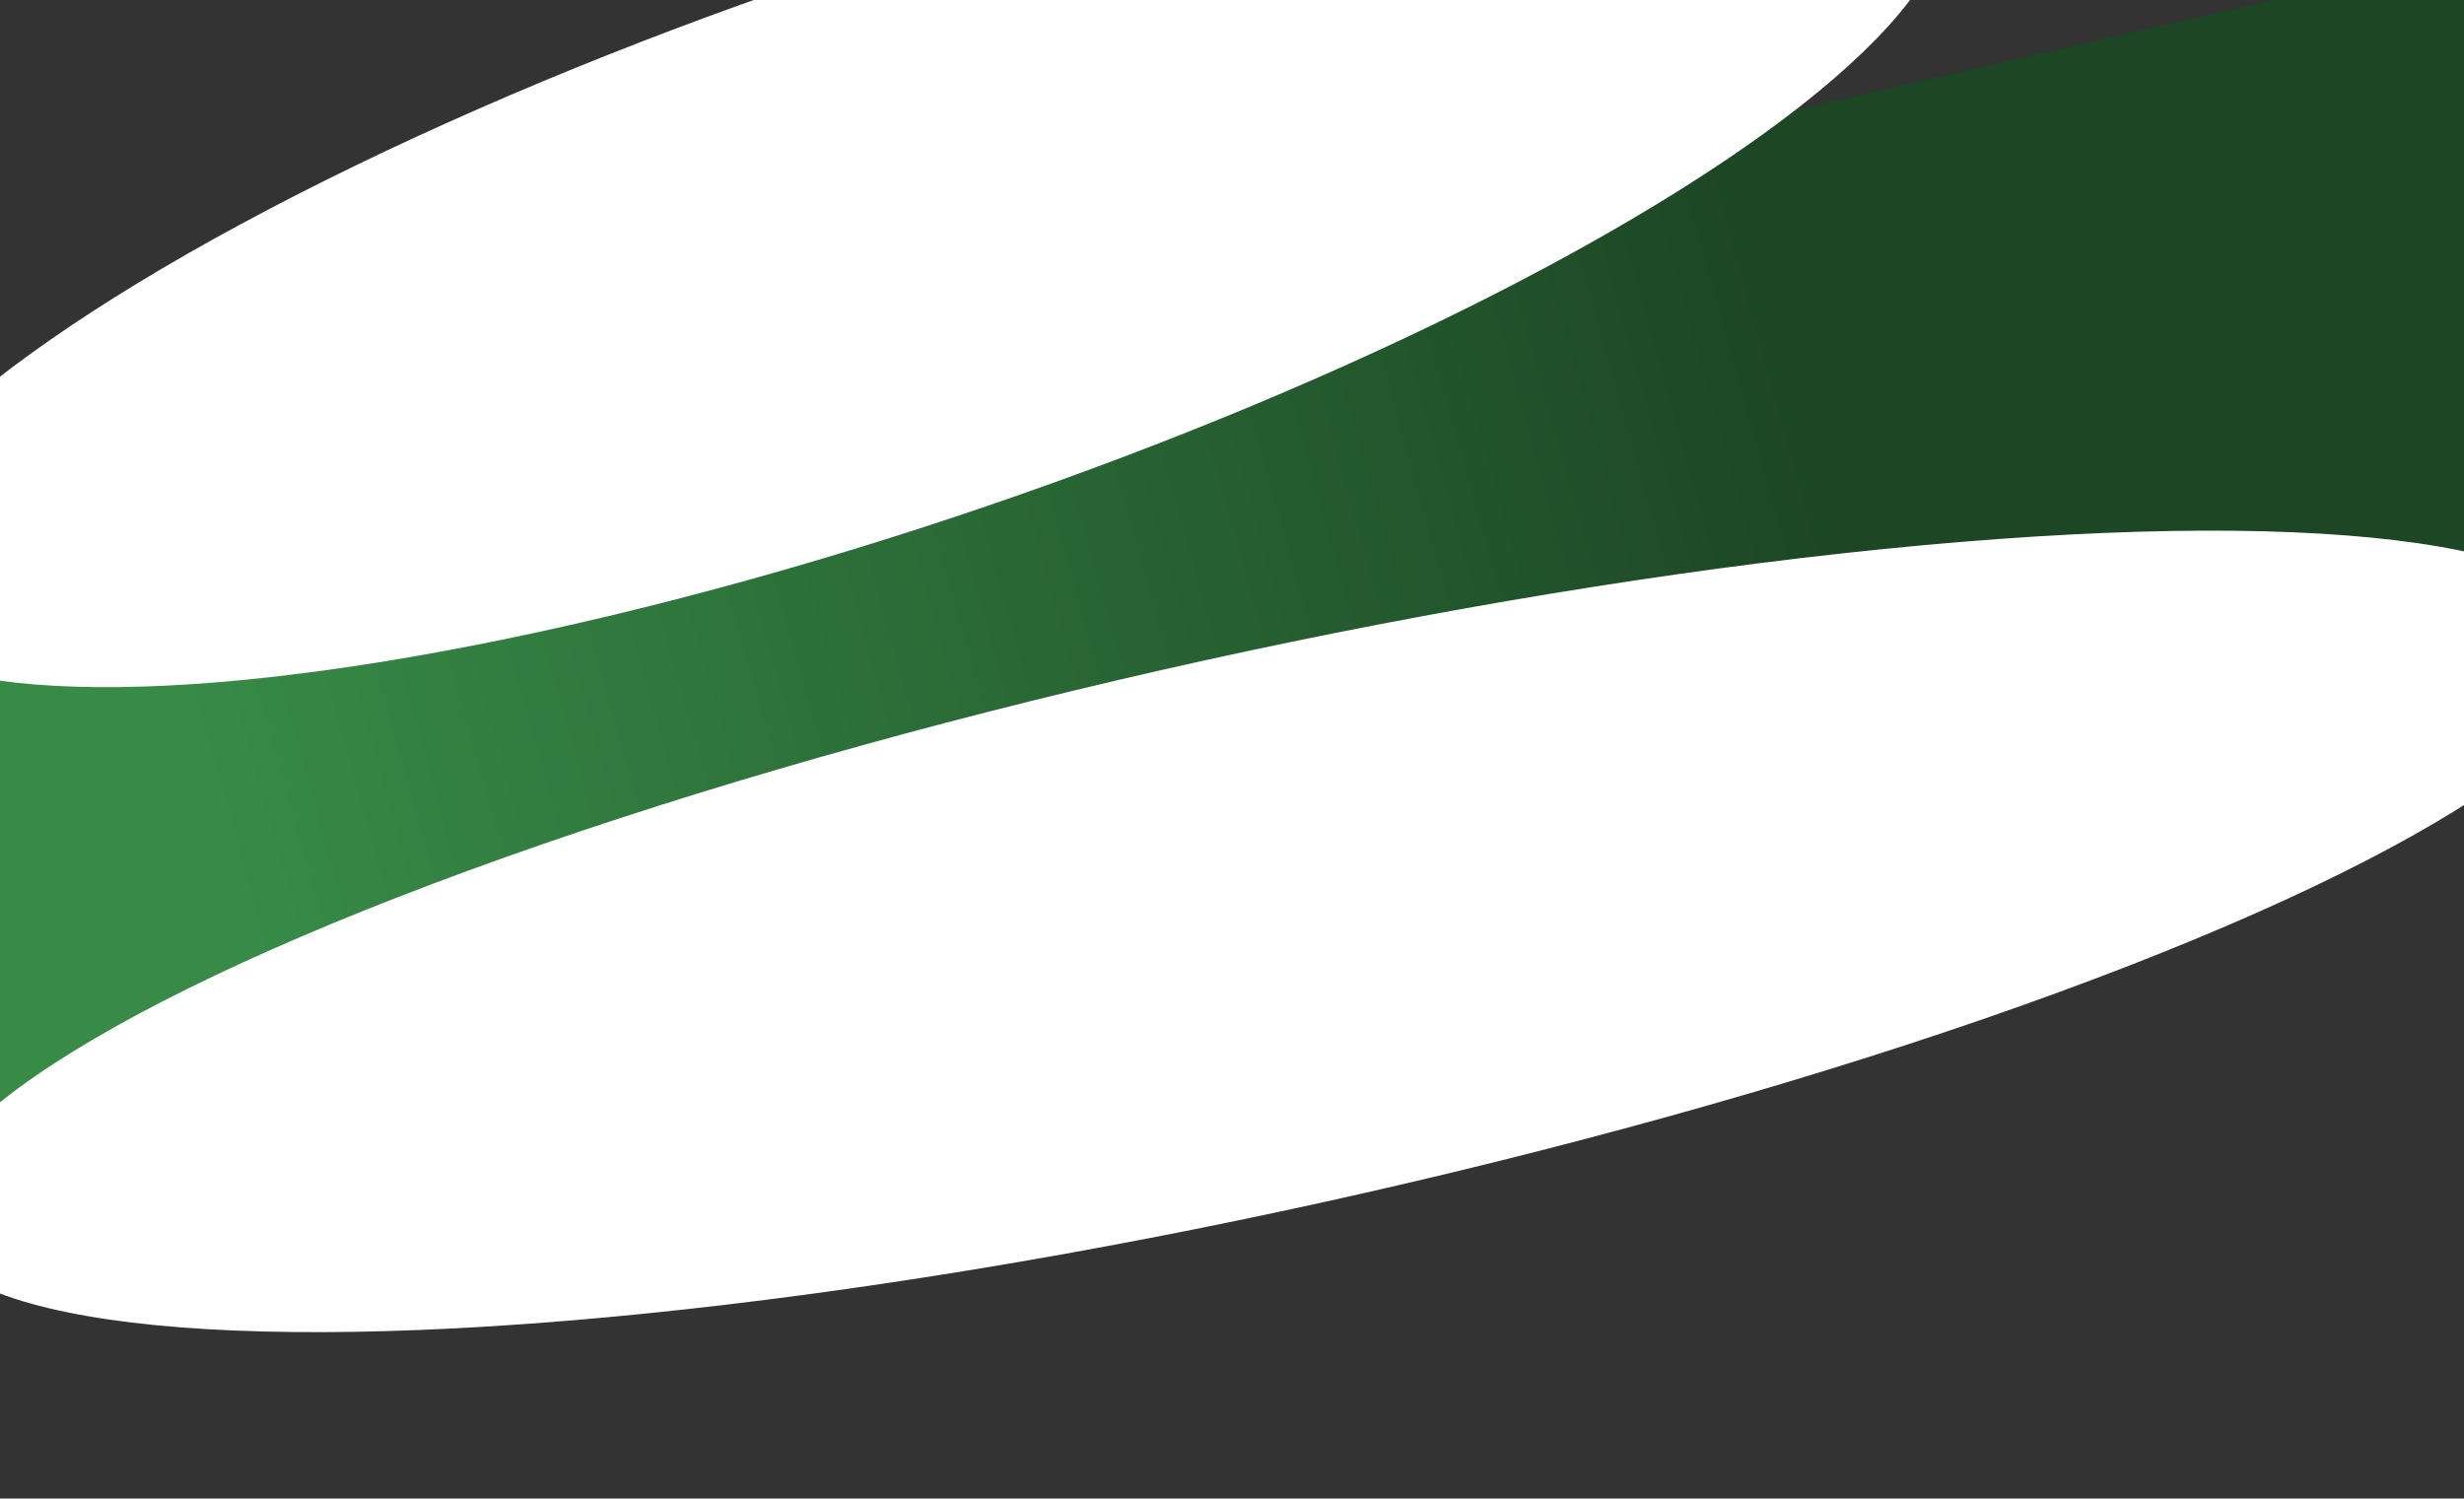 <svg width="1728" height="1051" viewBox="0 0 1728 1051" fill="none" xmlns="http://www.w3.org/2000/svg">
<rect x="0" y="0" width="1728" height="1051" fill="#333333" stroke="none"/>
<rect x="-157.545" y="403.353" width="2006.53" height="476.728" transform="rotate(-12.97 -157.545 403.353)" fill="url(#paint0_linear_159_972)"/>
<ellipse cx="886.125" cy="653.23" rx="962.827" ry="194.5" transform="rotate(-12.425 886.125 653.23)" fill="white"/>
<ellipse cx="629.295" cy="170.854" rx="776.08" ry="194.5" transform="rotate(-18.854 629.295 170.854)" fill="white"/>
<defs>
<linearGradient id="paint0_linear_159_972" x1="98.981" y1="637.551" x2="1257.28" y2="585.189" gradientUnits="userSpaceOnUse">
<stop stop-color="#378B47"/>
<stop offset="1" stop-color="#1C4624"/>
</linearGradient>
</defs>
</svg>
